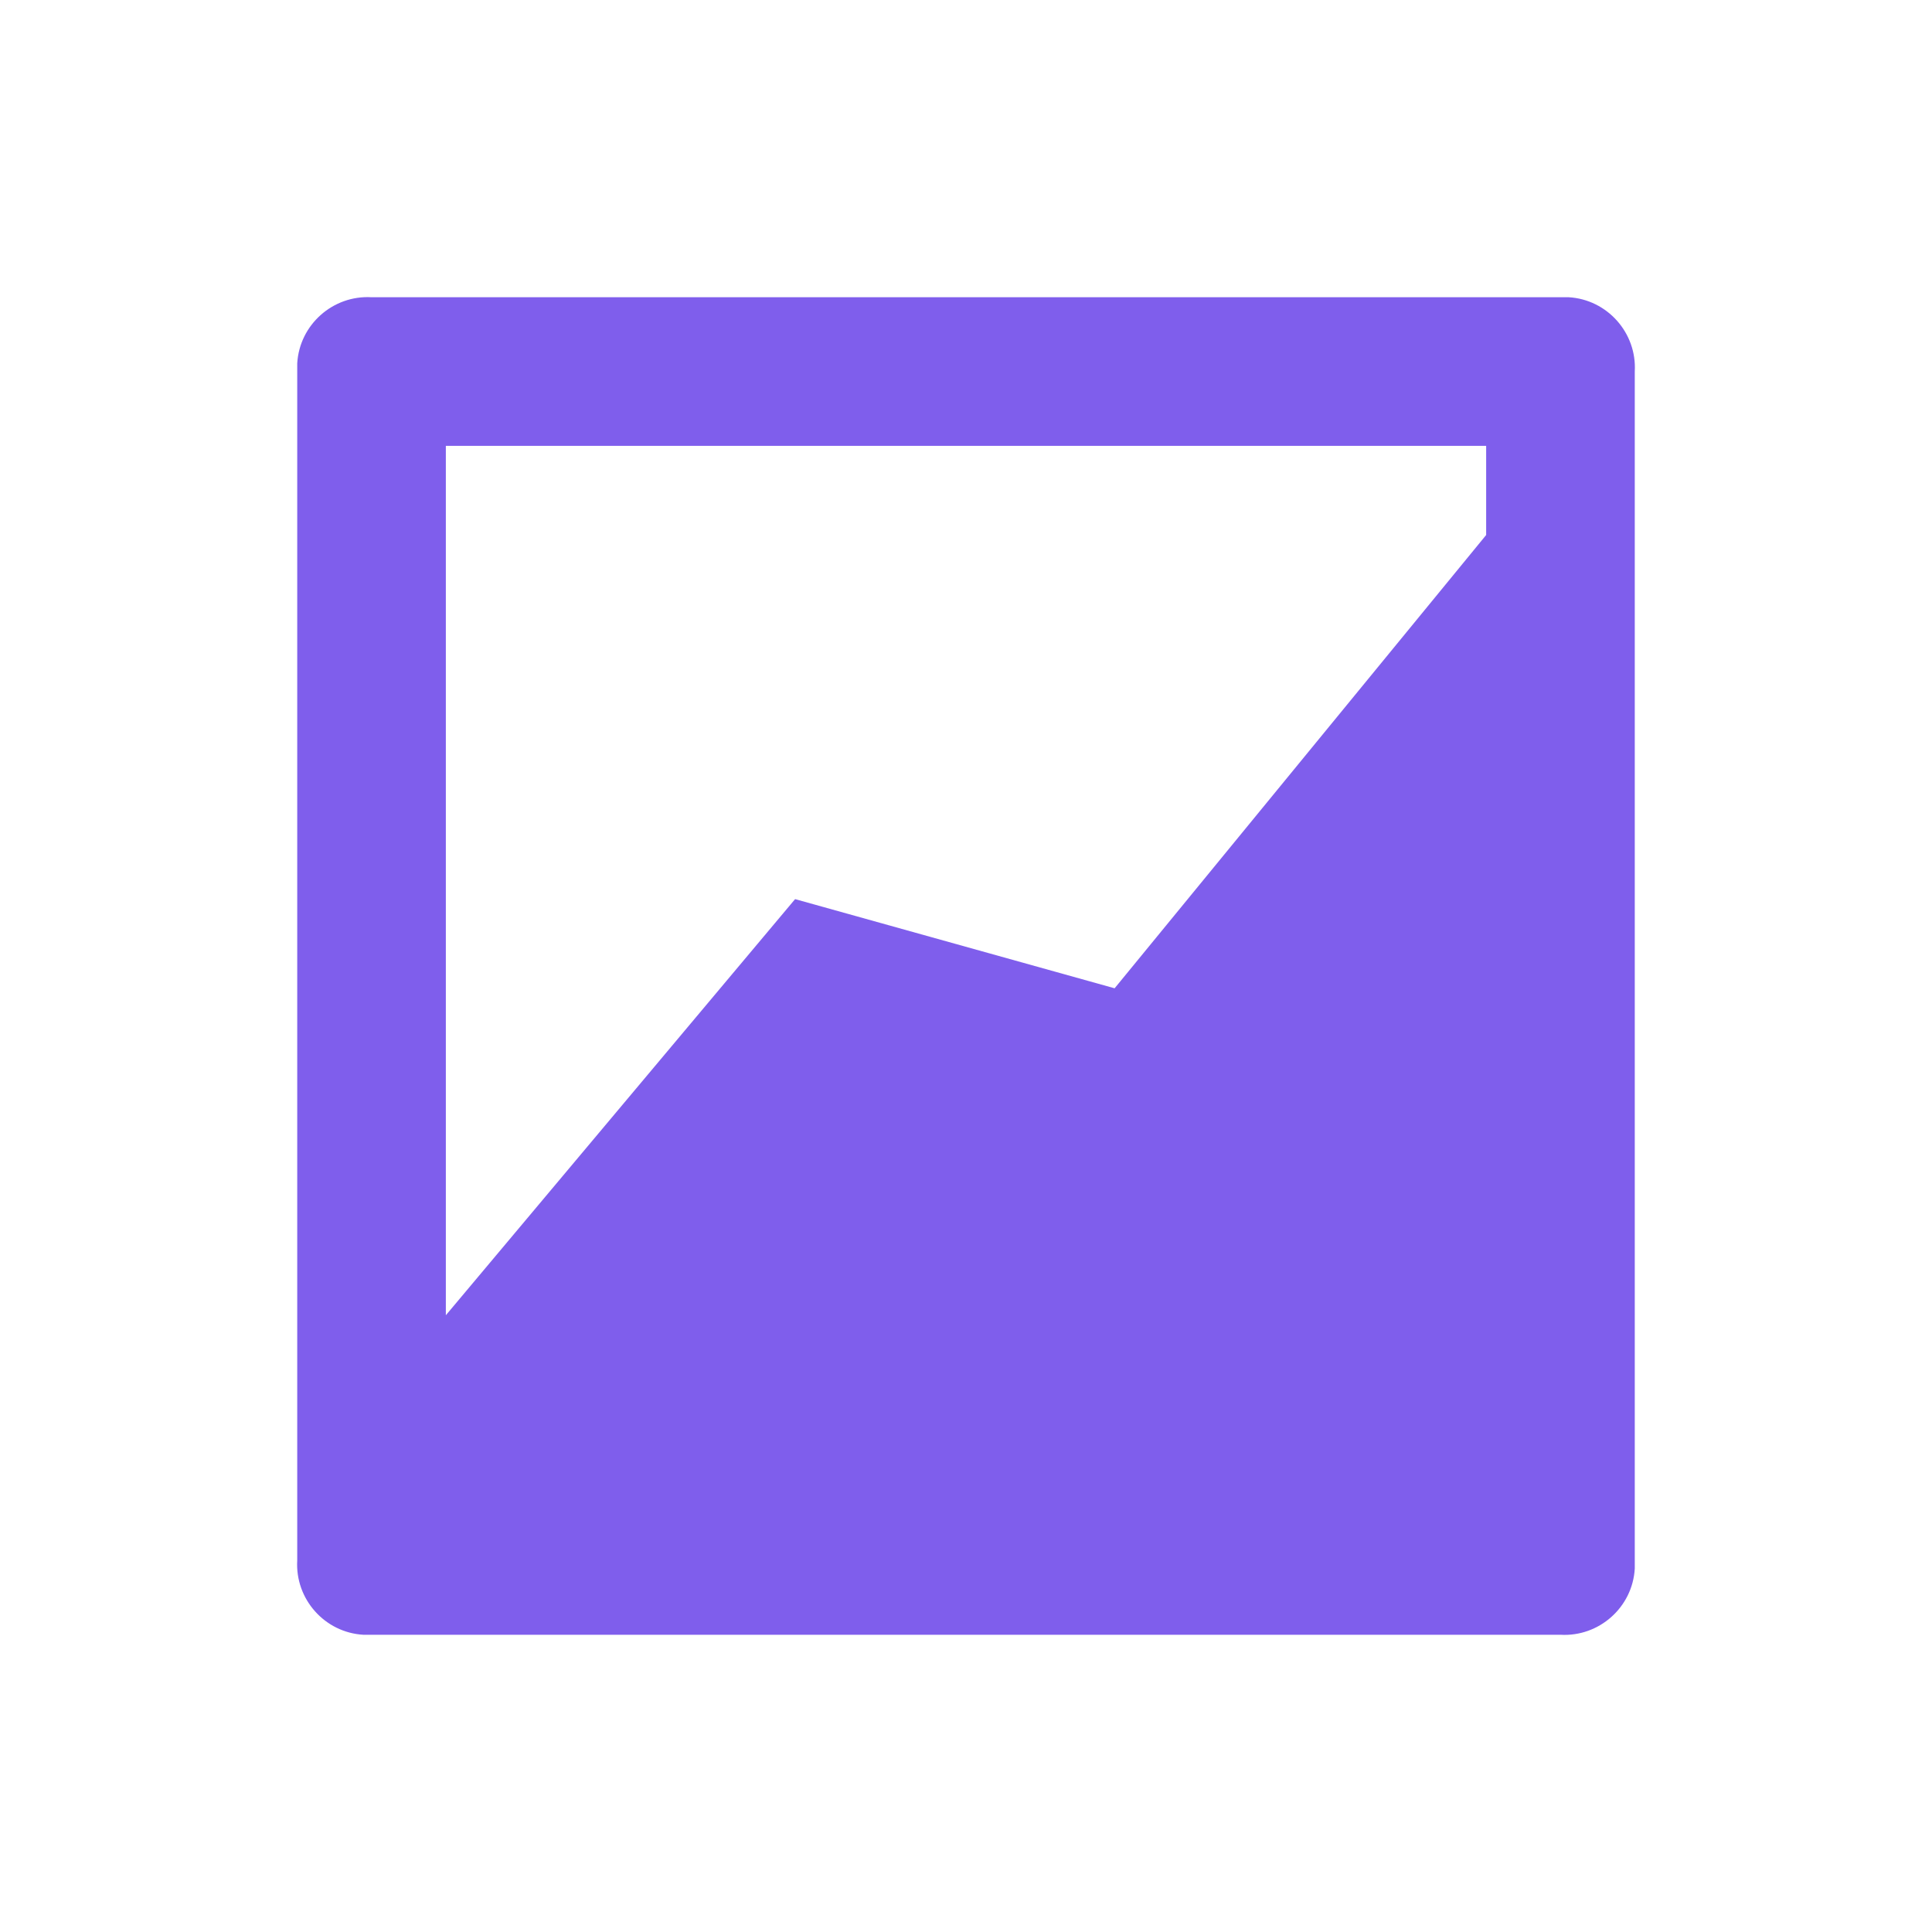 <?xml version="1.0" encoding="UTF-8"?><svg id="Chart" xmlns="http://www.w3.org/2000/svg" viewBox="0 0 26 26"><defs><style>.cls-1{fill:#7f5eec;stroke-width:0px;}</style></defs><g id="chart"><path id="Path_80" class="cls-1" d="M21,4H5c-.52-.03-.97.37-1,.89,0,.04,0,.08,0,.11v16c-.03.52.37.97.89,1,.04,0,.08,0,.11,0h16c.52.03.97-.37,1-.89,0-.04,0-.08,0-.11V5c.03-.52-.37-.97-.89-1-.04,0-.08,0-.11,0ZM20,6v1.2l-5,6.1-4.3-1.2-4.7,5.6V6h14Z"/></g></svg>